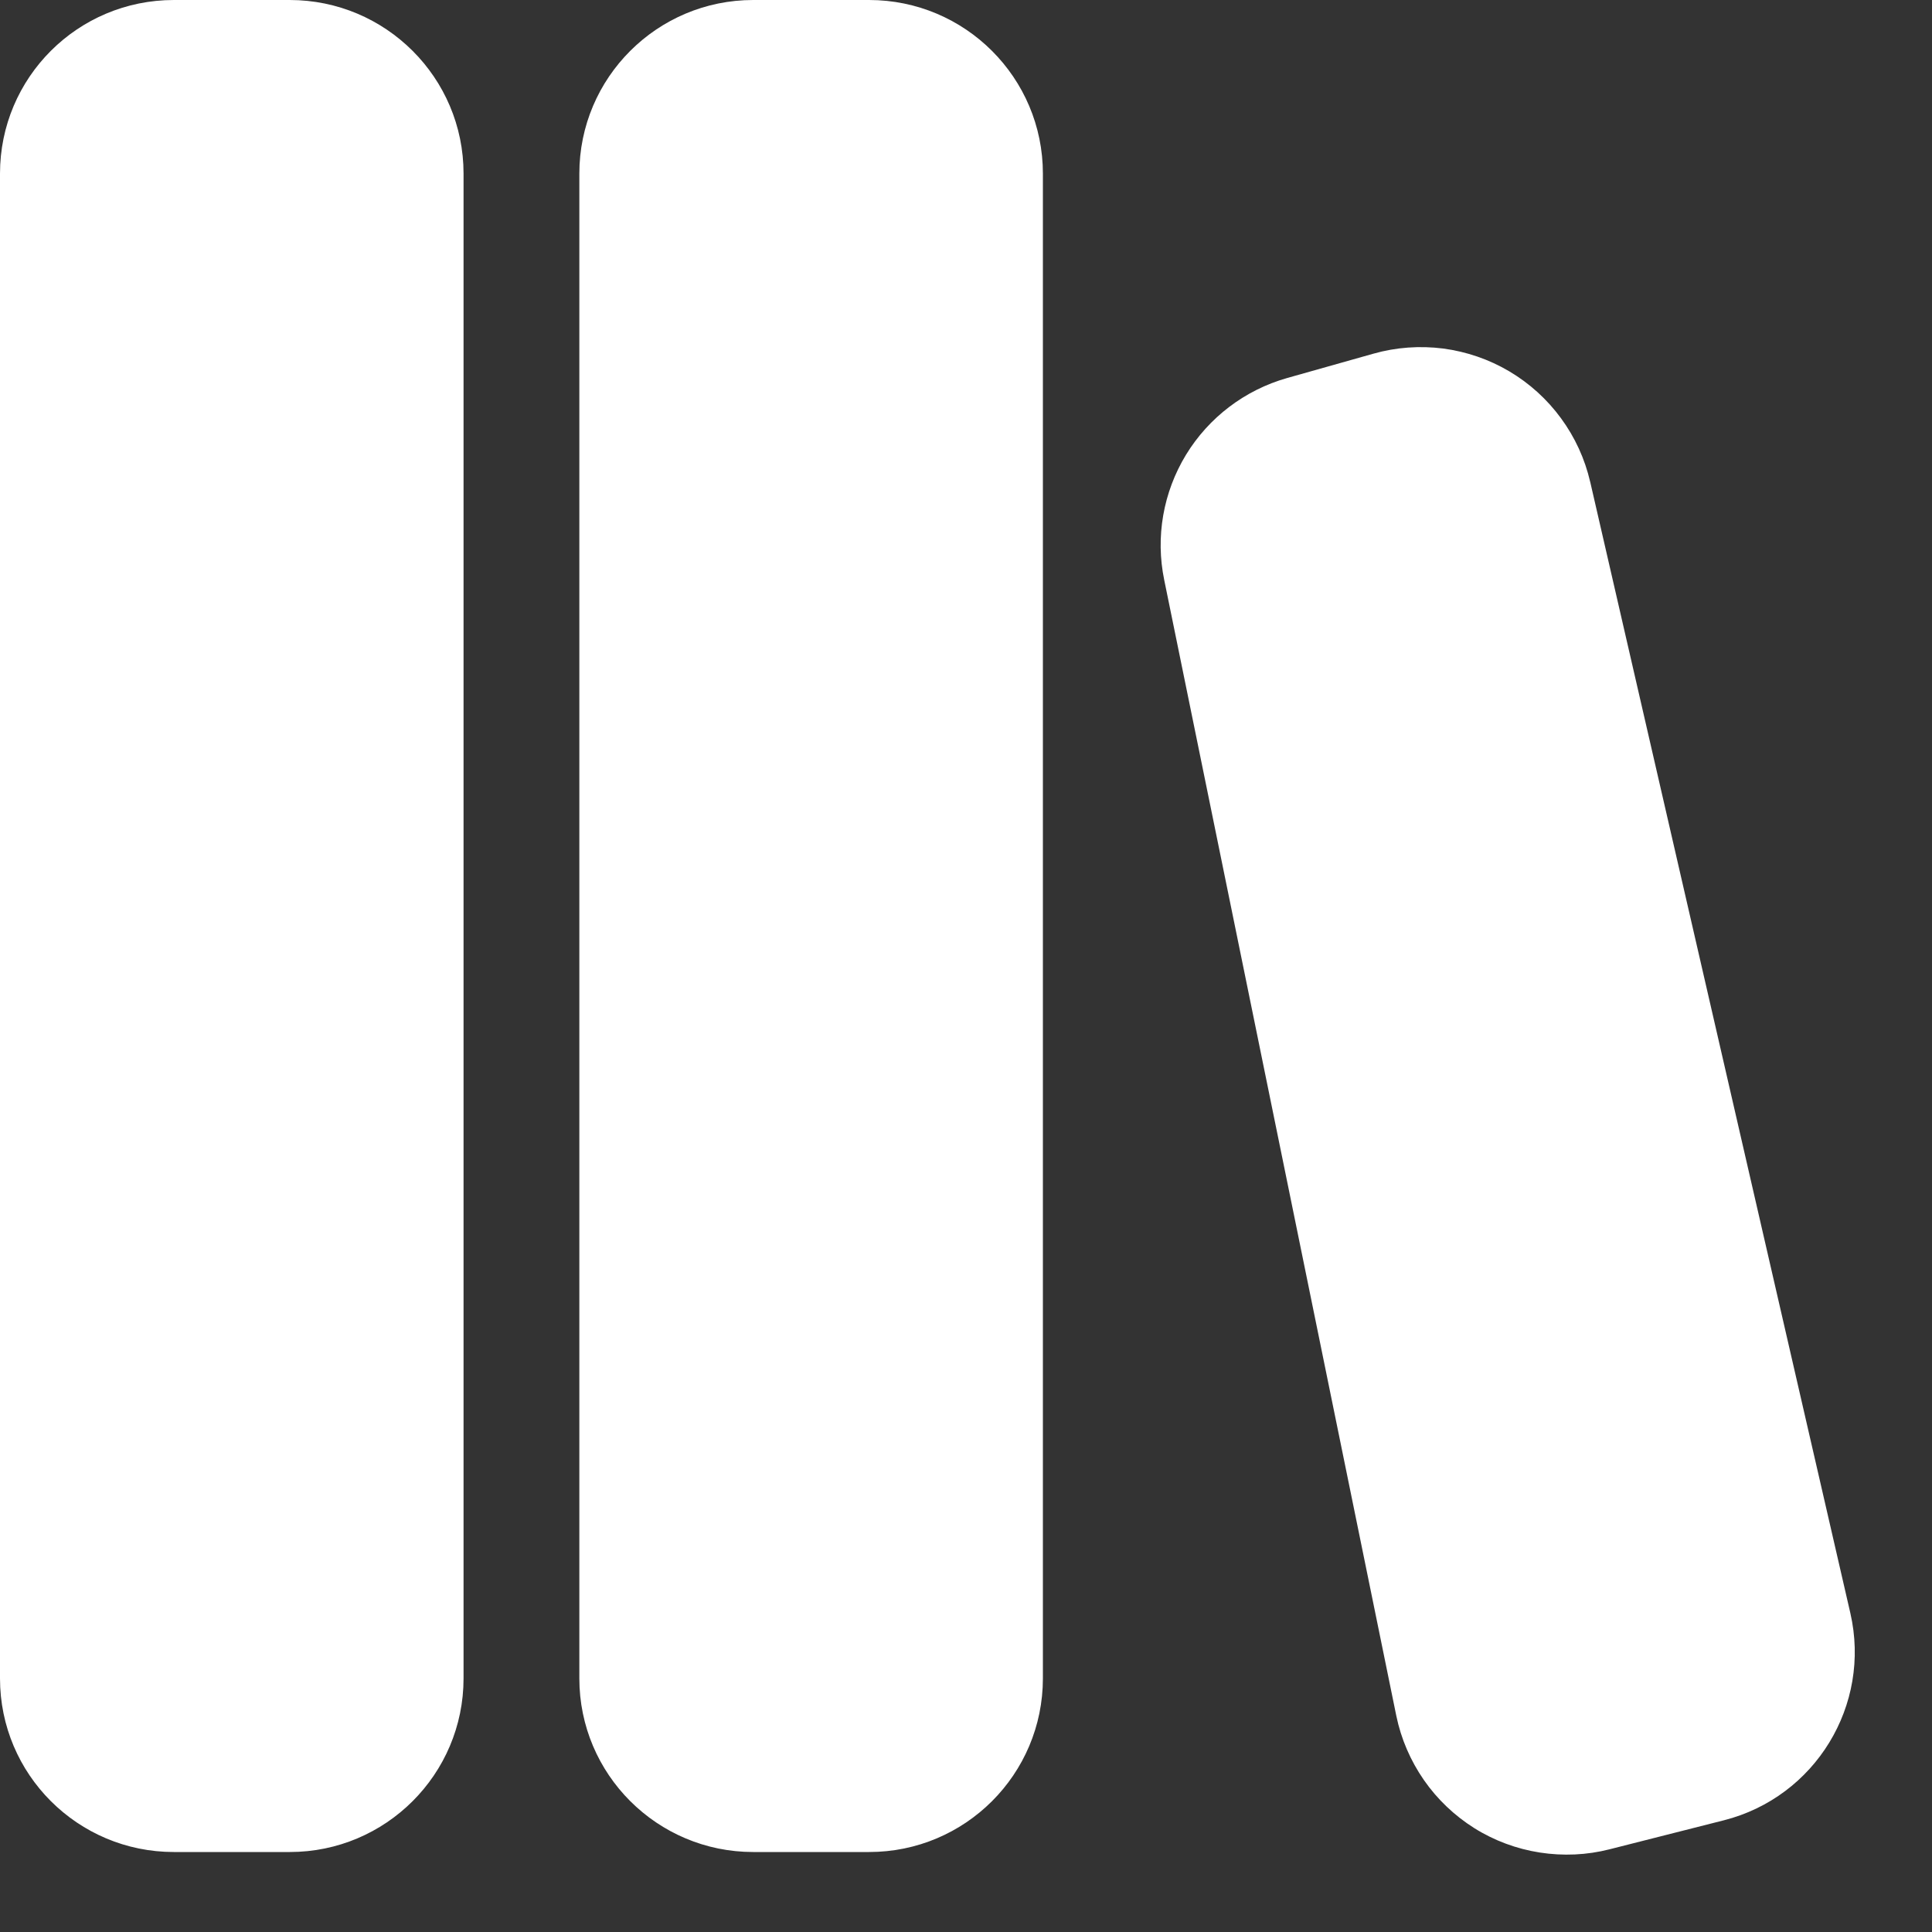 <svg width="24" height="24" viewBox="0 0 15 15" fill="none" xmlns="http://www.w3.org/2000/svg">
<rect x="0" y="0" width="15" height="15" fill="#333333" stroke="none"/>
<path d="M1.35 0C0.603 0 0 0.603 0 1.348V13.031C0 13.776 0.604 14.379 1.35 14.379H2.25C2.994 14.379 3.599 13.776 3.599 13.031V1.348C3.599 0.603 2.994 0 2.249 0H1.349H1.35ZM5.848 0C5.103 0 4.498 0.603 4.498 1.348V13.031C4.498 13.776 5.103 14.379 5.848 14.379H6.748C7.493 14.379 8.097 13.776 8.097 13.031V1.348C8.097 0.604 7.493 0 6.747 0H5.847H5.848ZM12.346 3.741C12.305 3.563 12.228 3.395 12.12 3.248C12.012 3.1 11.875 2.976 11.718 2.883C11.561 2.79 11.386 2.73 11.205 2.706C11.023 2.683 10.839 2.696 10.663 2.746L9.993 2.935C9.665 3.028 9.385 3.241 9.208 3.531C9.031 3.822 8.97 4.169 9.039 4.503L10.841 13.322C10.878 13.501 10.951 13.67 11.055 13.82C11.159 13.97 11.293 14.097 11.447 14.194C11.602 14.291 11.775 14.355 11.955 14.383C12.136 14.411 12.32 14.403 12.496 14.358L13.383 14.133C14.094 13.953 14.53 13.238 14.366 12.524L12.346 3.74V3.741Z" fill="white"/>
</svg>
